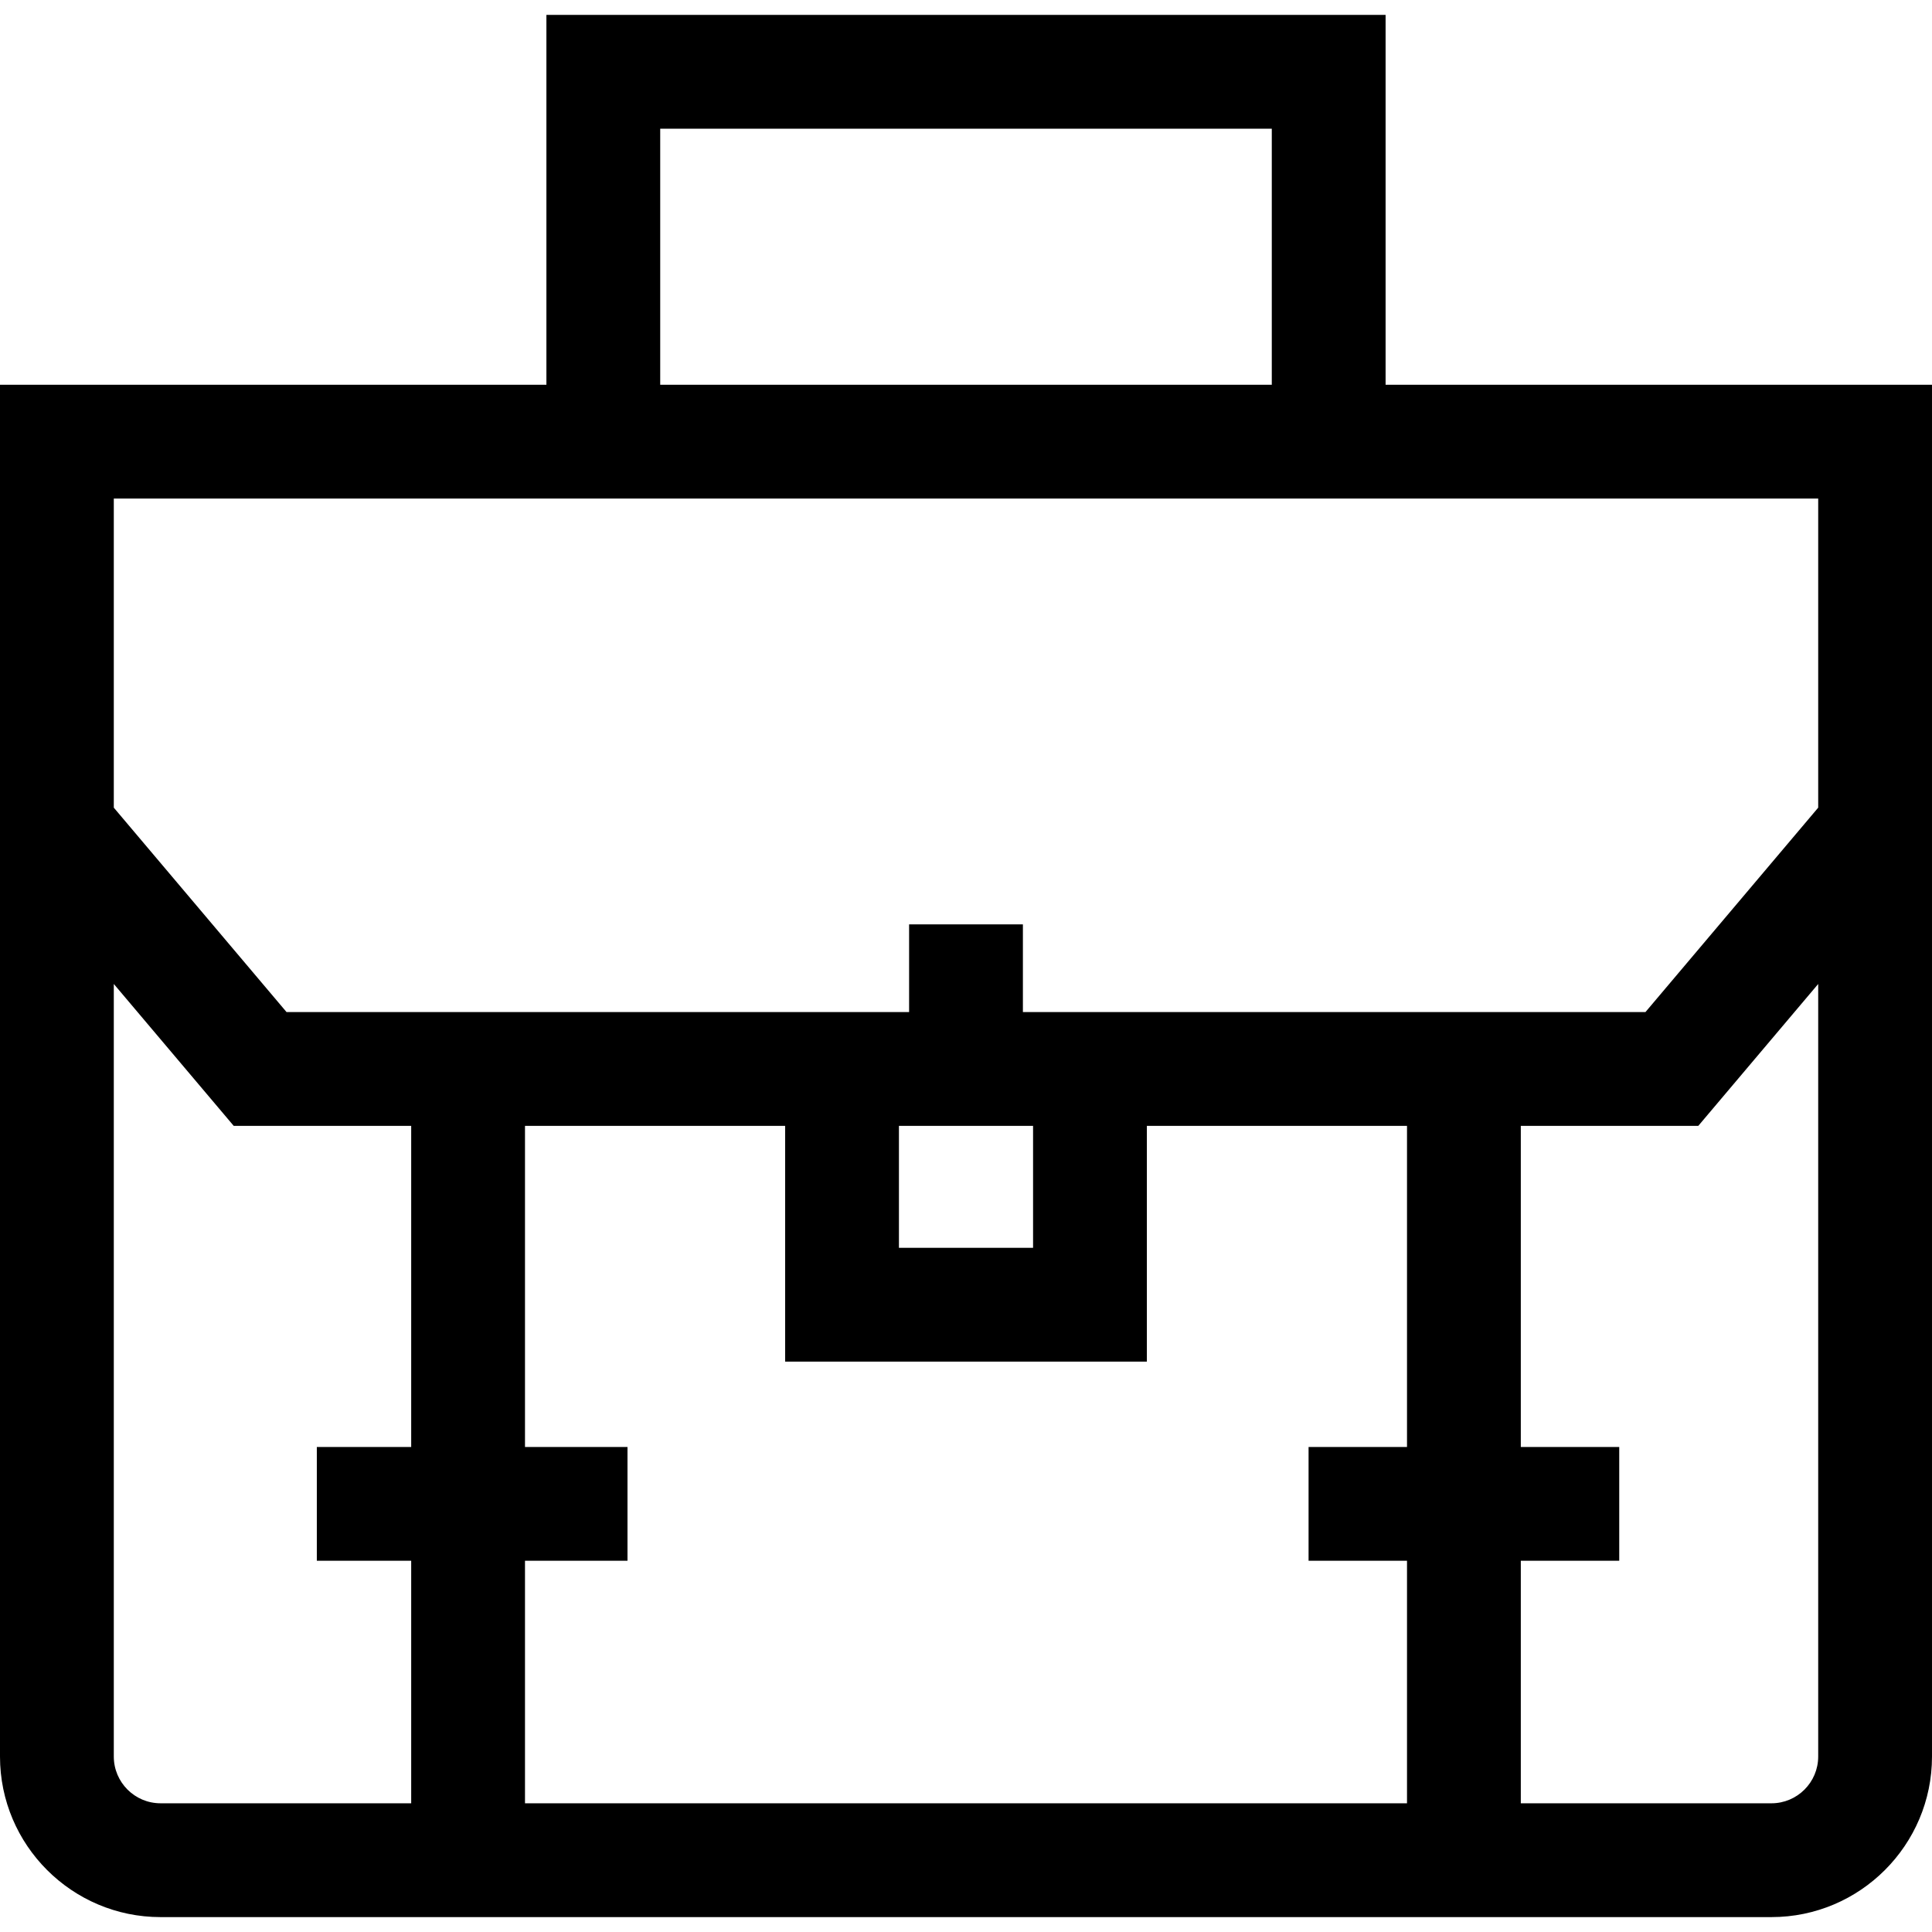 <svg id="Capa_1" enable-background="new 0 0 509.31 509.31" height="512" viewBox="0 0 509.31 509.31" width="512" xmlns="http://www.w3.org/2000/svg"><path id="XMLID_1050_" d="m365.267 101.434v-97.505h-221.224v97.505h-144.043v361.625c0 23.337 18.986 42.323 42.323 42.323h424.664c23.337 0 42.323-18.986 42.323-42.323v-361.625zm-191.224-67.505h161.224v67.505h-161.224zm-144.043 97.505h449.31v81.48l-45.537 53.885h-164.118v-23.115h-30v23.115h-164.118l-45.537-53.885zm340.912 280.014v63.933h-232.514v-63.933h27.02v-30h-27.02v-84.649h68.577v62.146h95.36v-62.146h68.577v84.649h-25.949v30zm-98.577-114.649v32.146h-35.36v-32.146zm-242.335 166.259v-203.666l31.611 37.406h46.787v84.649h-24.877v30h24.877v63.933h-66.075c-6.795.001-12.323-5.527-12.323-12.322zm449.31 0c0 6.795-5.528 12.323-12.323 12.323h-66.075v-63.933h25.948v-30h-25.948v-84.649h46.787l31.611-37.406z"/></svg>